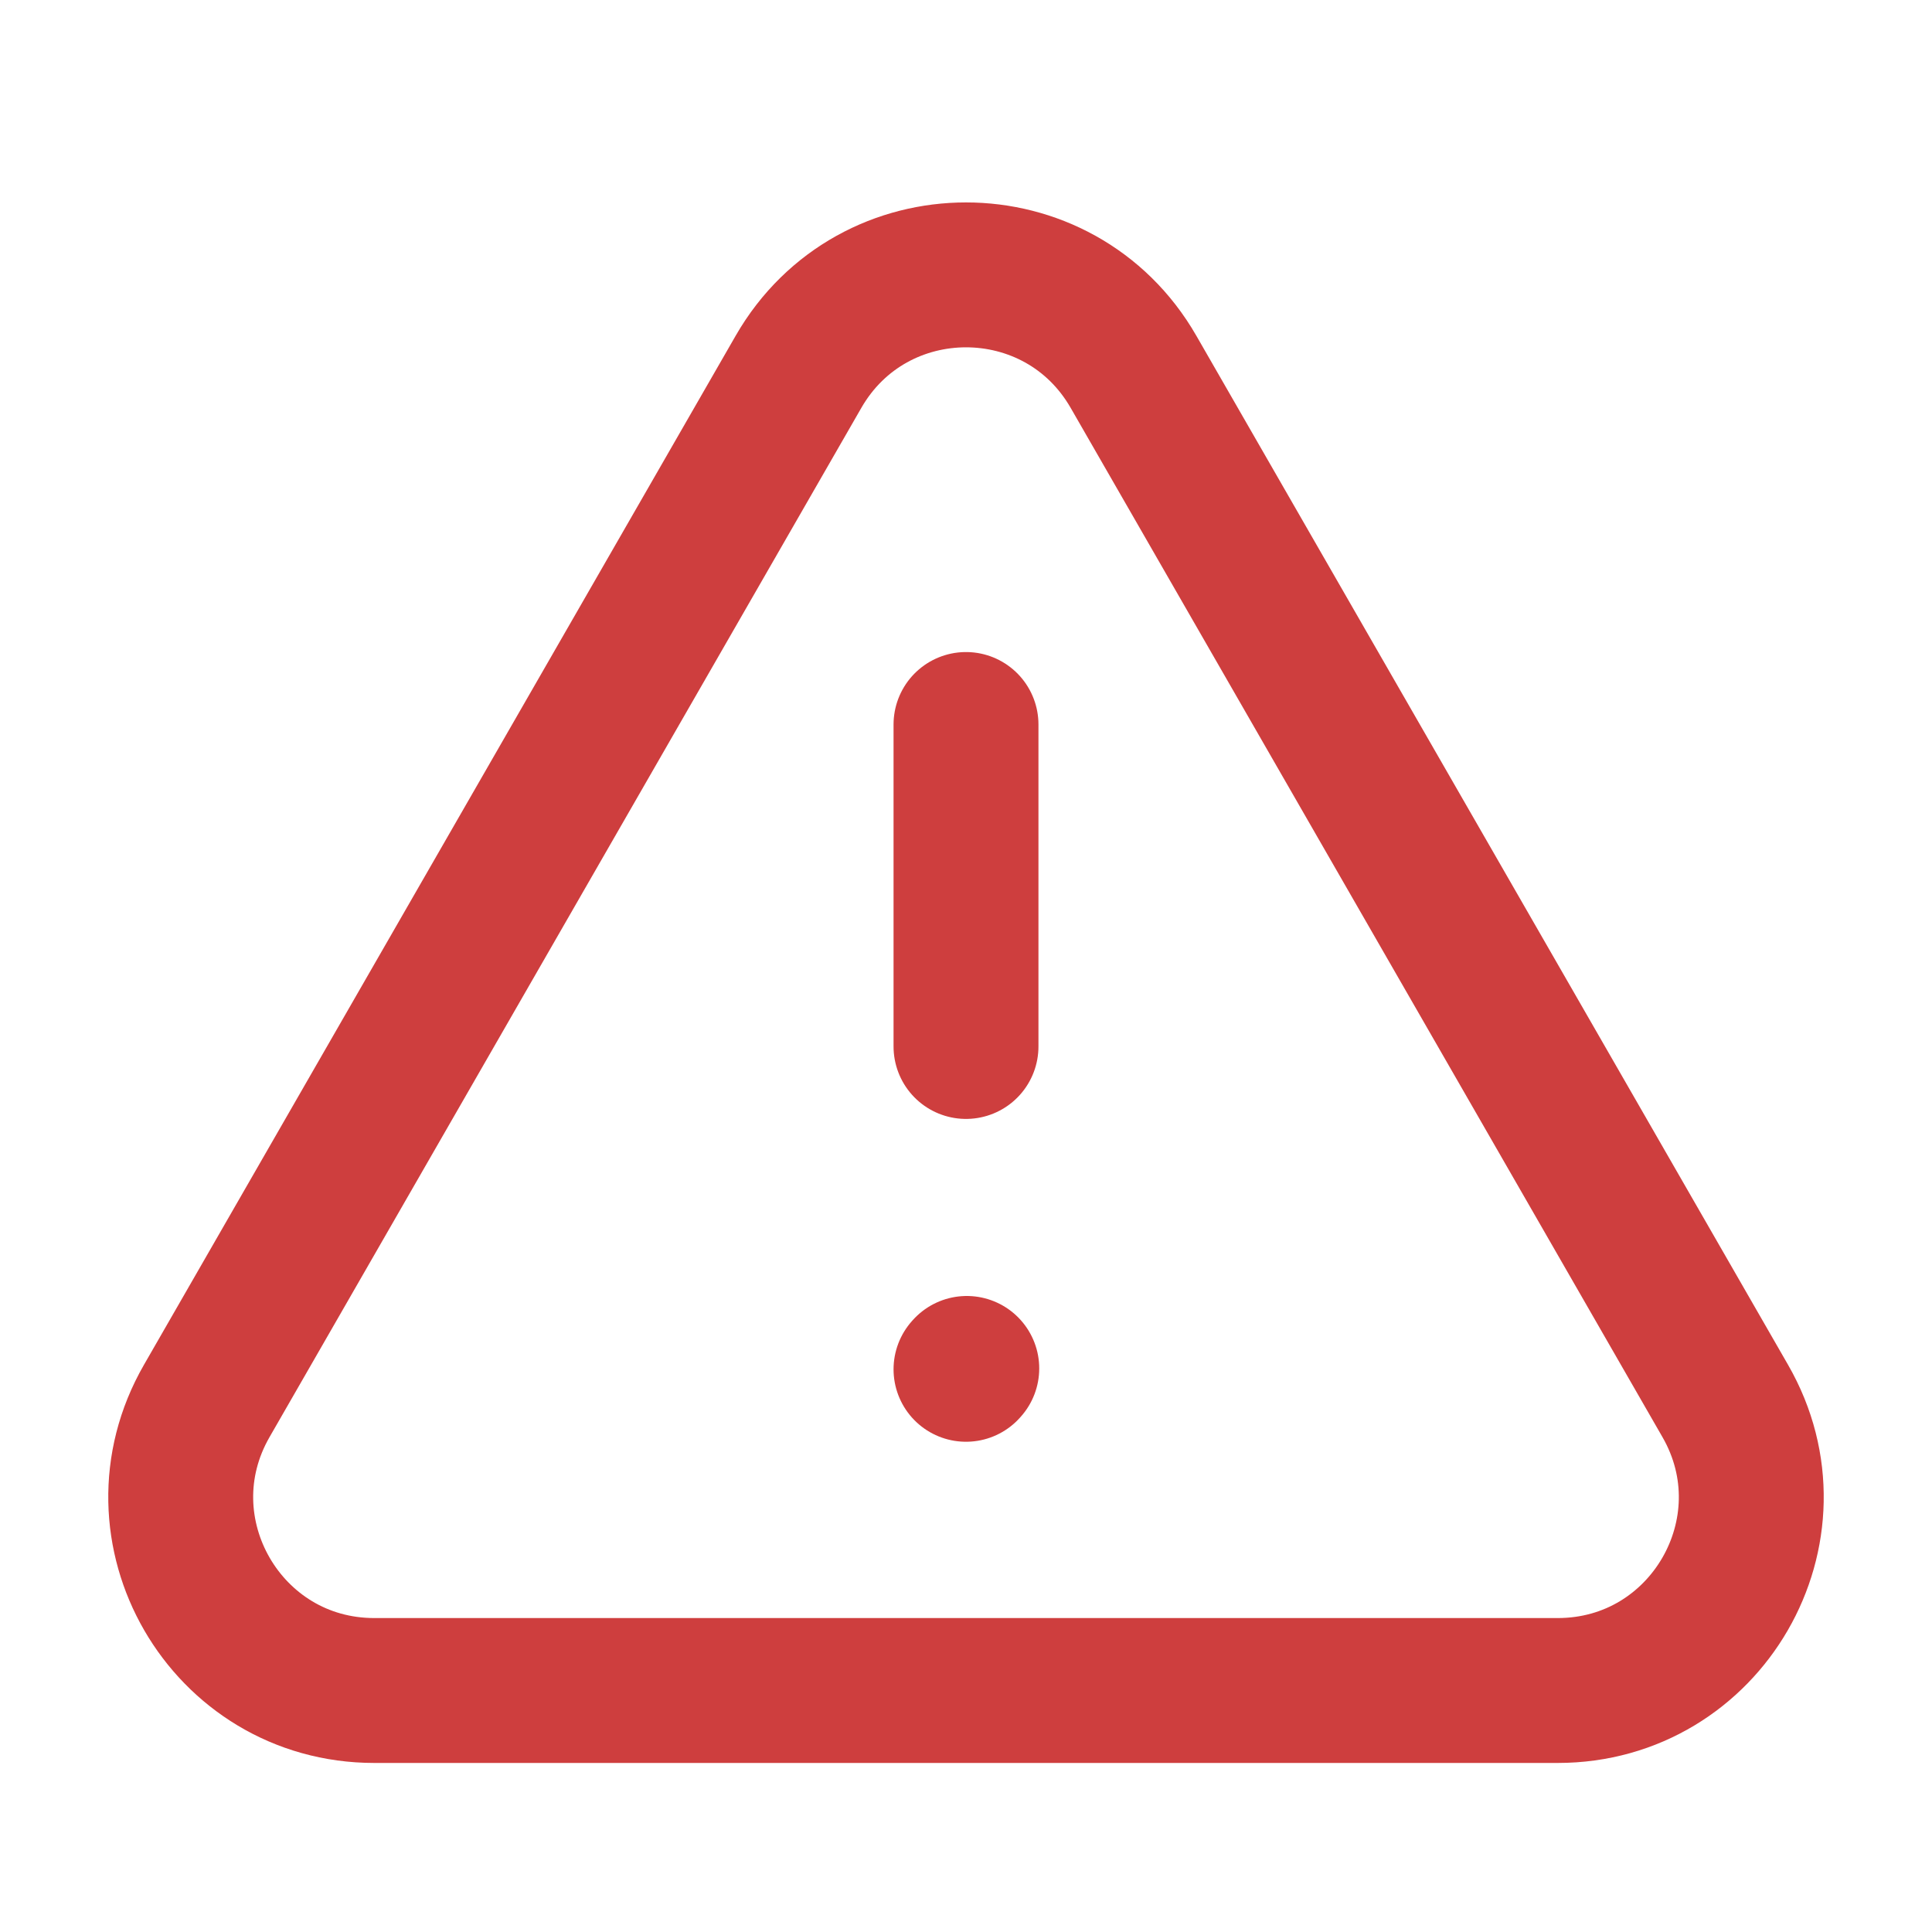 <svg width="20" height="20" viewBox="0 0 20 20" fill="none" xmlns="http://www.w3.org/2000/svg">
<path d="M16.126 17.5H3.874C2.336 17.5 1.373 15.837 2.14 14.503L8.266 3.849C9.035 2.511 10.965 2.511 11.734 3.849L17.86 14.503C18.627 15.837 17.664 17.5 16.126 17.5Z" stroke="#CE3E3E" stroke-width="1.5" stroke-linecap="round"/>
<path d="M10 7.5V10.833" stroke="#CE3E3E" stroke-width="1.5" stroke-linecap="round"/>
<path d="M10 14.175L10.008 14.166" stroke="#CE3E3E" stroke-width="1.5" stroke-linecap="round" stroke-linejoin="round"/>
</svg>
